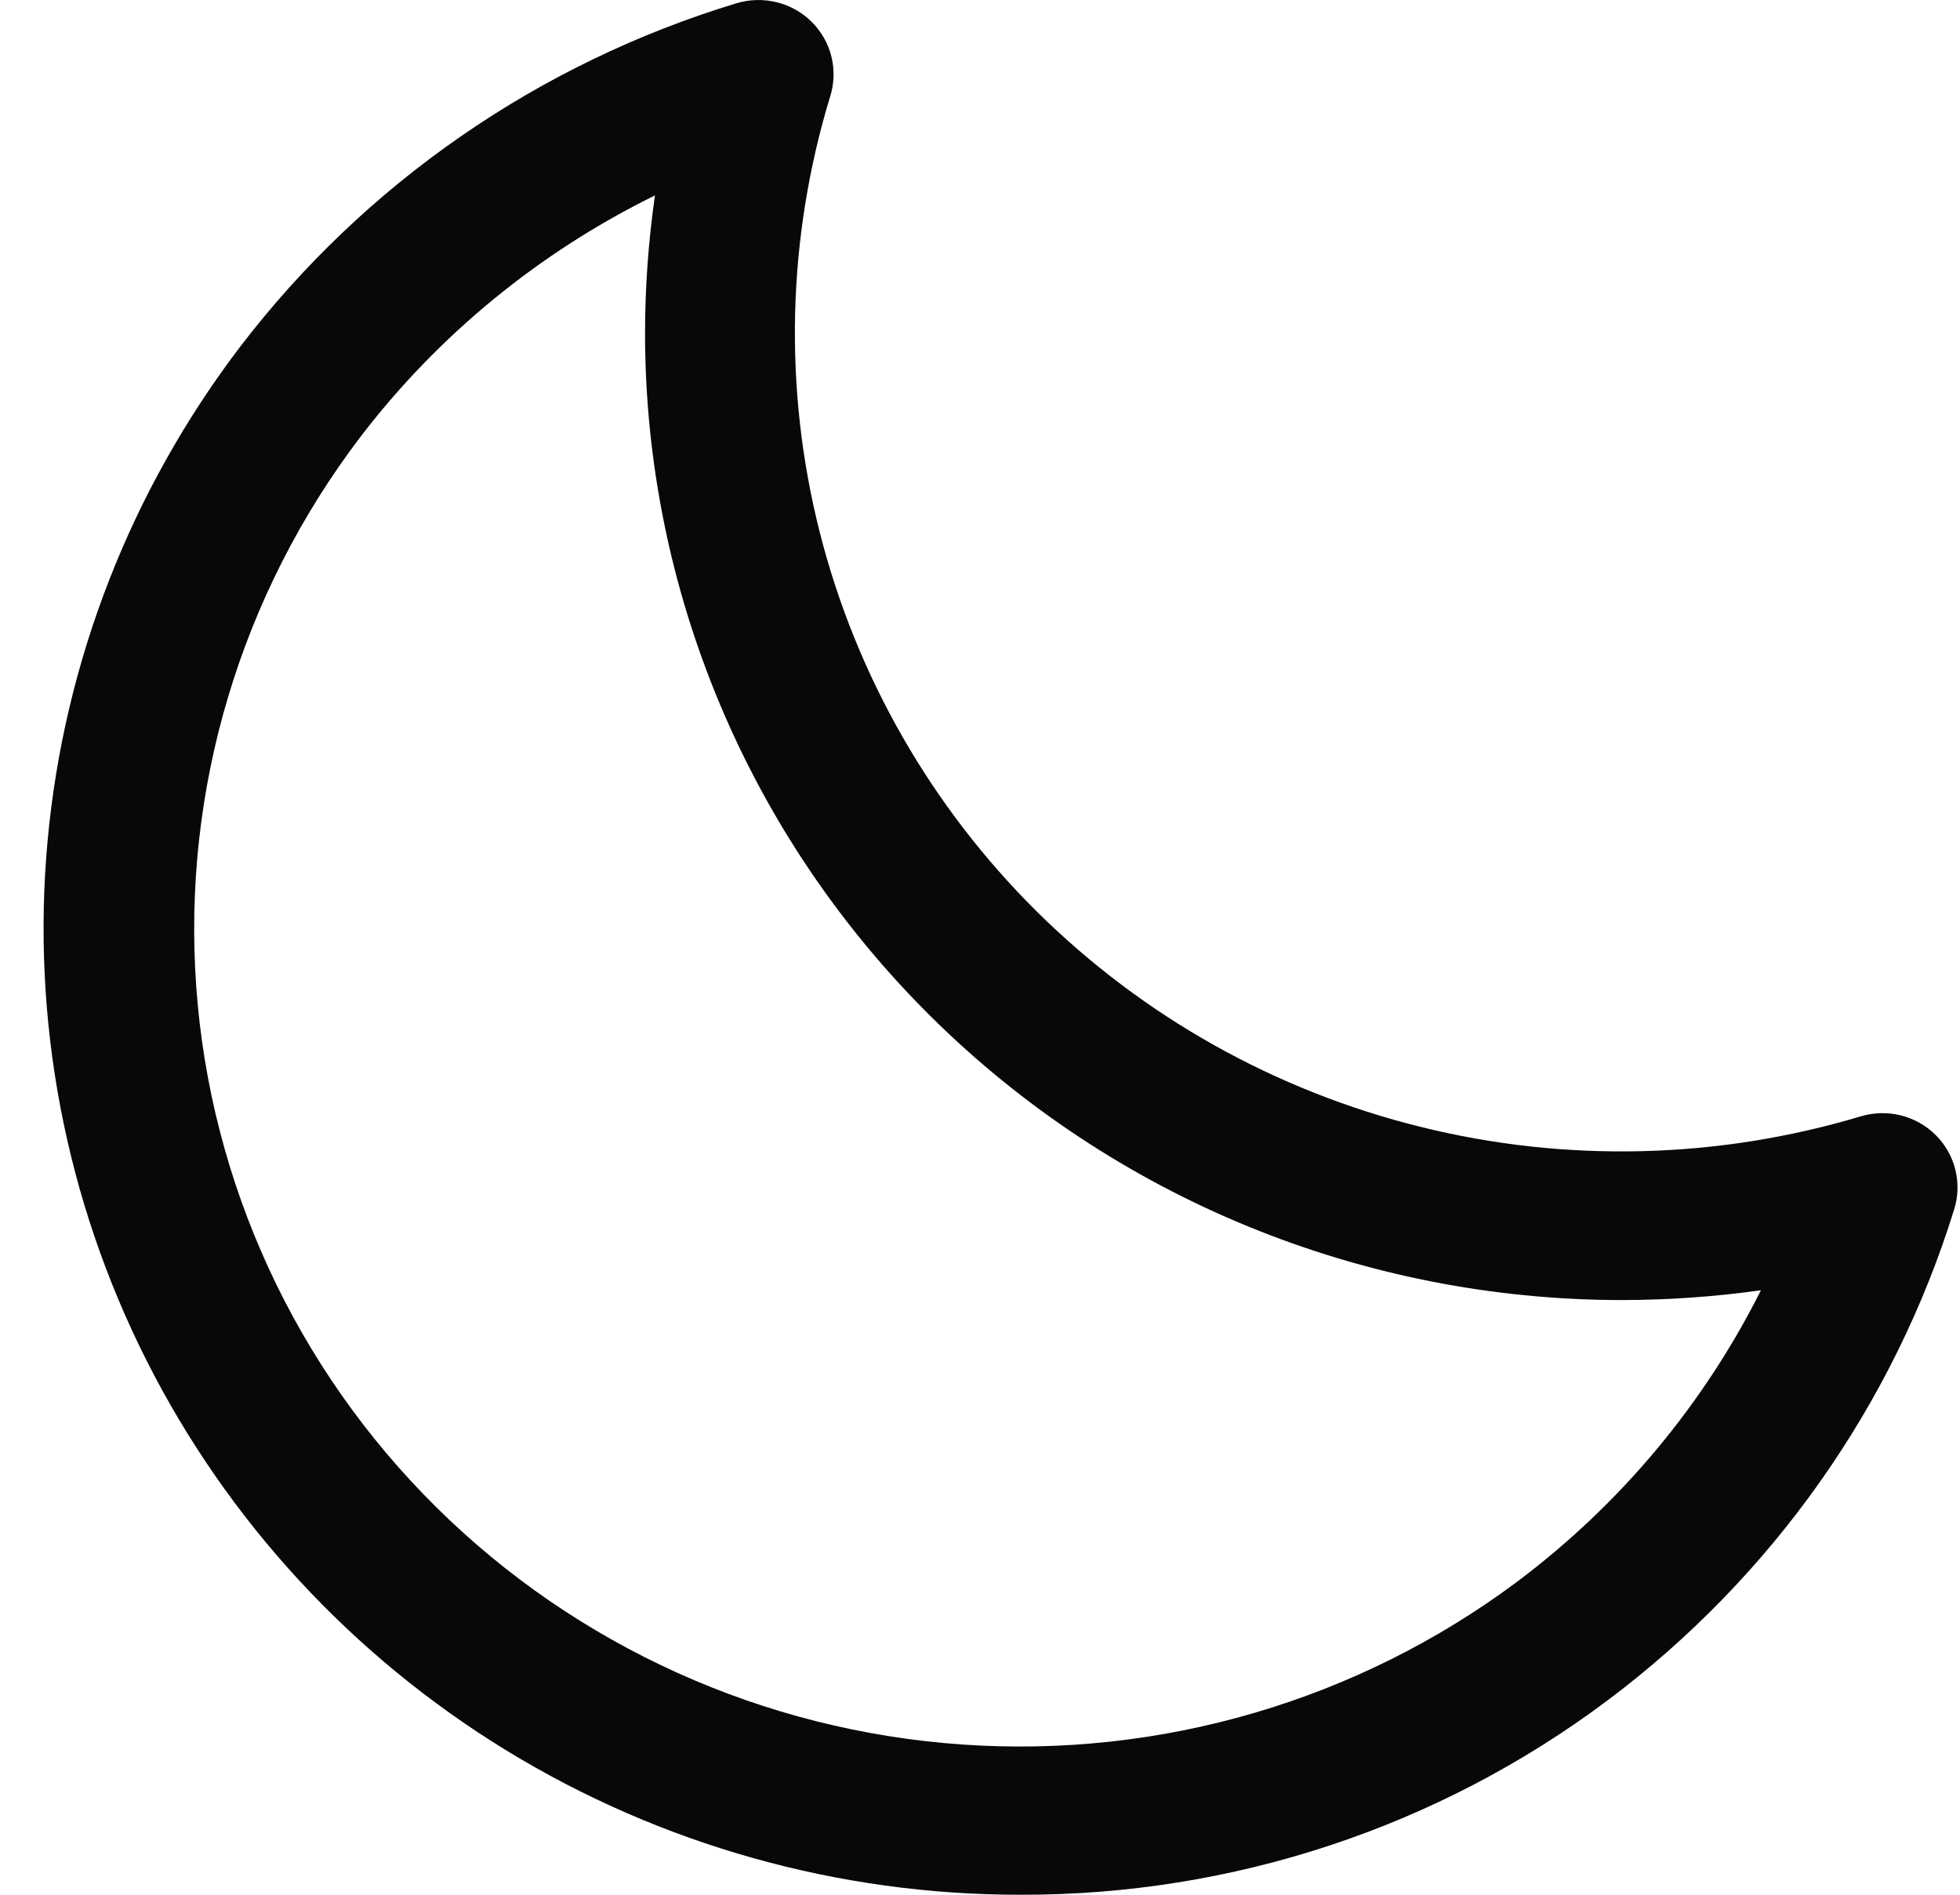 <svg width="30" height="29" viewBox="0 0 30 29" fill="none" xmlns="http://www.w3.org/2000/svg">
<path d="M29.627 17.372C29.48 17.225 29.295 17.122 29.093 17.071C28.89 17.021 28.678 17.027 28.478 17.087C26.287 17.743 23.958 17.798 21.738 17.246C19.518 16.695 17.491 15.557 15.872 13.954C14.254 12.352 13.105 10.345 12.547 8.146C11.99 5.948 12.046 3.642 12.708 1.472C12.77 1.275 12.775 1.064 12.725 0.864C12.675 0.663 12.57 0.479 12.422 0.333C12.275 0.187 12.089 0.083 11.887 0.034C11.684 -0.016 11.471 -0.01 11.272 0.05C8.243 0.969 5.583 2.81 3.672 5.312C2.001 7.509 0.982 10.124 0.729 12.863C0.476 15.602 0.999 18.356 2.24 20.817C3.481 23.278 5.39 25.347 7.753 26.793C10.117 28.238 12.84 29.003 15.618 29C18.859 29.01 22.013 27.967 24.598 26.031C27.124 24.139 28.984 21.506 29.912 18.506C29.973 18.309 29.978 18.1 29.928 17.9C29.878 17.7 29.774 17.517 29.627 17.372ZM23.216 24.213C20.782 26.028 17.768 26.912 14.729 26.701C11.689 26.49 8.829 25.199 6.675 23.066C4.52 20.933 3.216 18.102 3.003 15.092C2.79 12.083 3.682 9.099 5.515 6.689C6.709 5.127 8.253 3.862 10.025 2.991C9.924 3.693 9.873 4.4 9.873 5.109C9.877 9.03 11.452 12.789 14.252 15.562C17.053 18.335 20.85 19.894 24.81 19.898C25.527 19.898 26.243 19.848 26.953 19.748C26.073 21.503 24.794 23.031 23.216 24.213Z" fill="#080808"/>
</svg>
